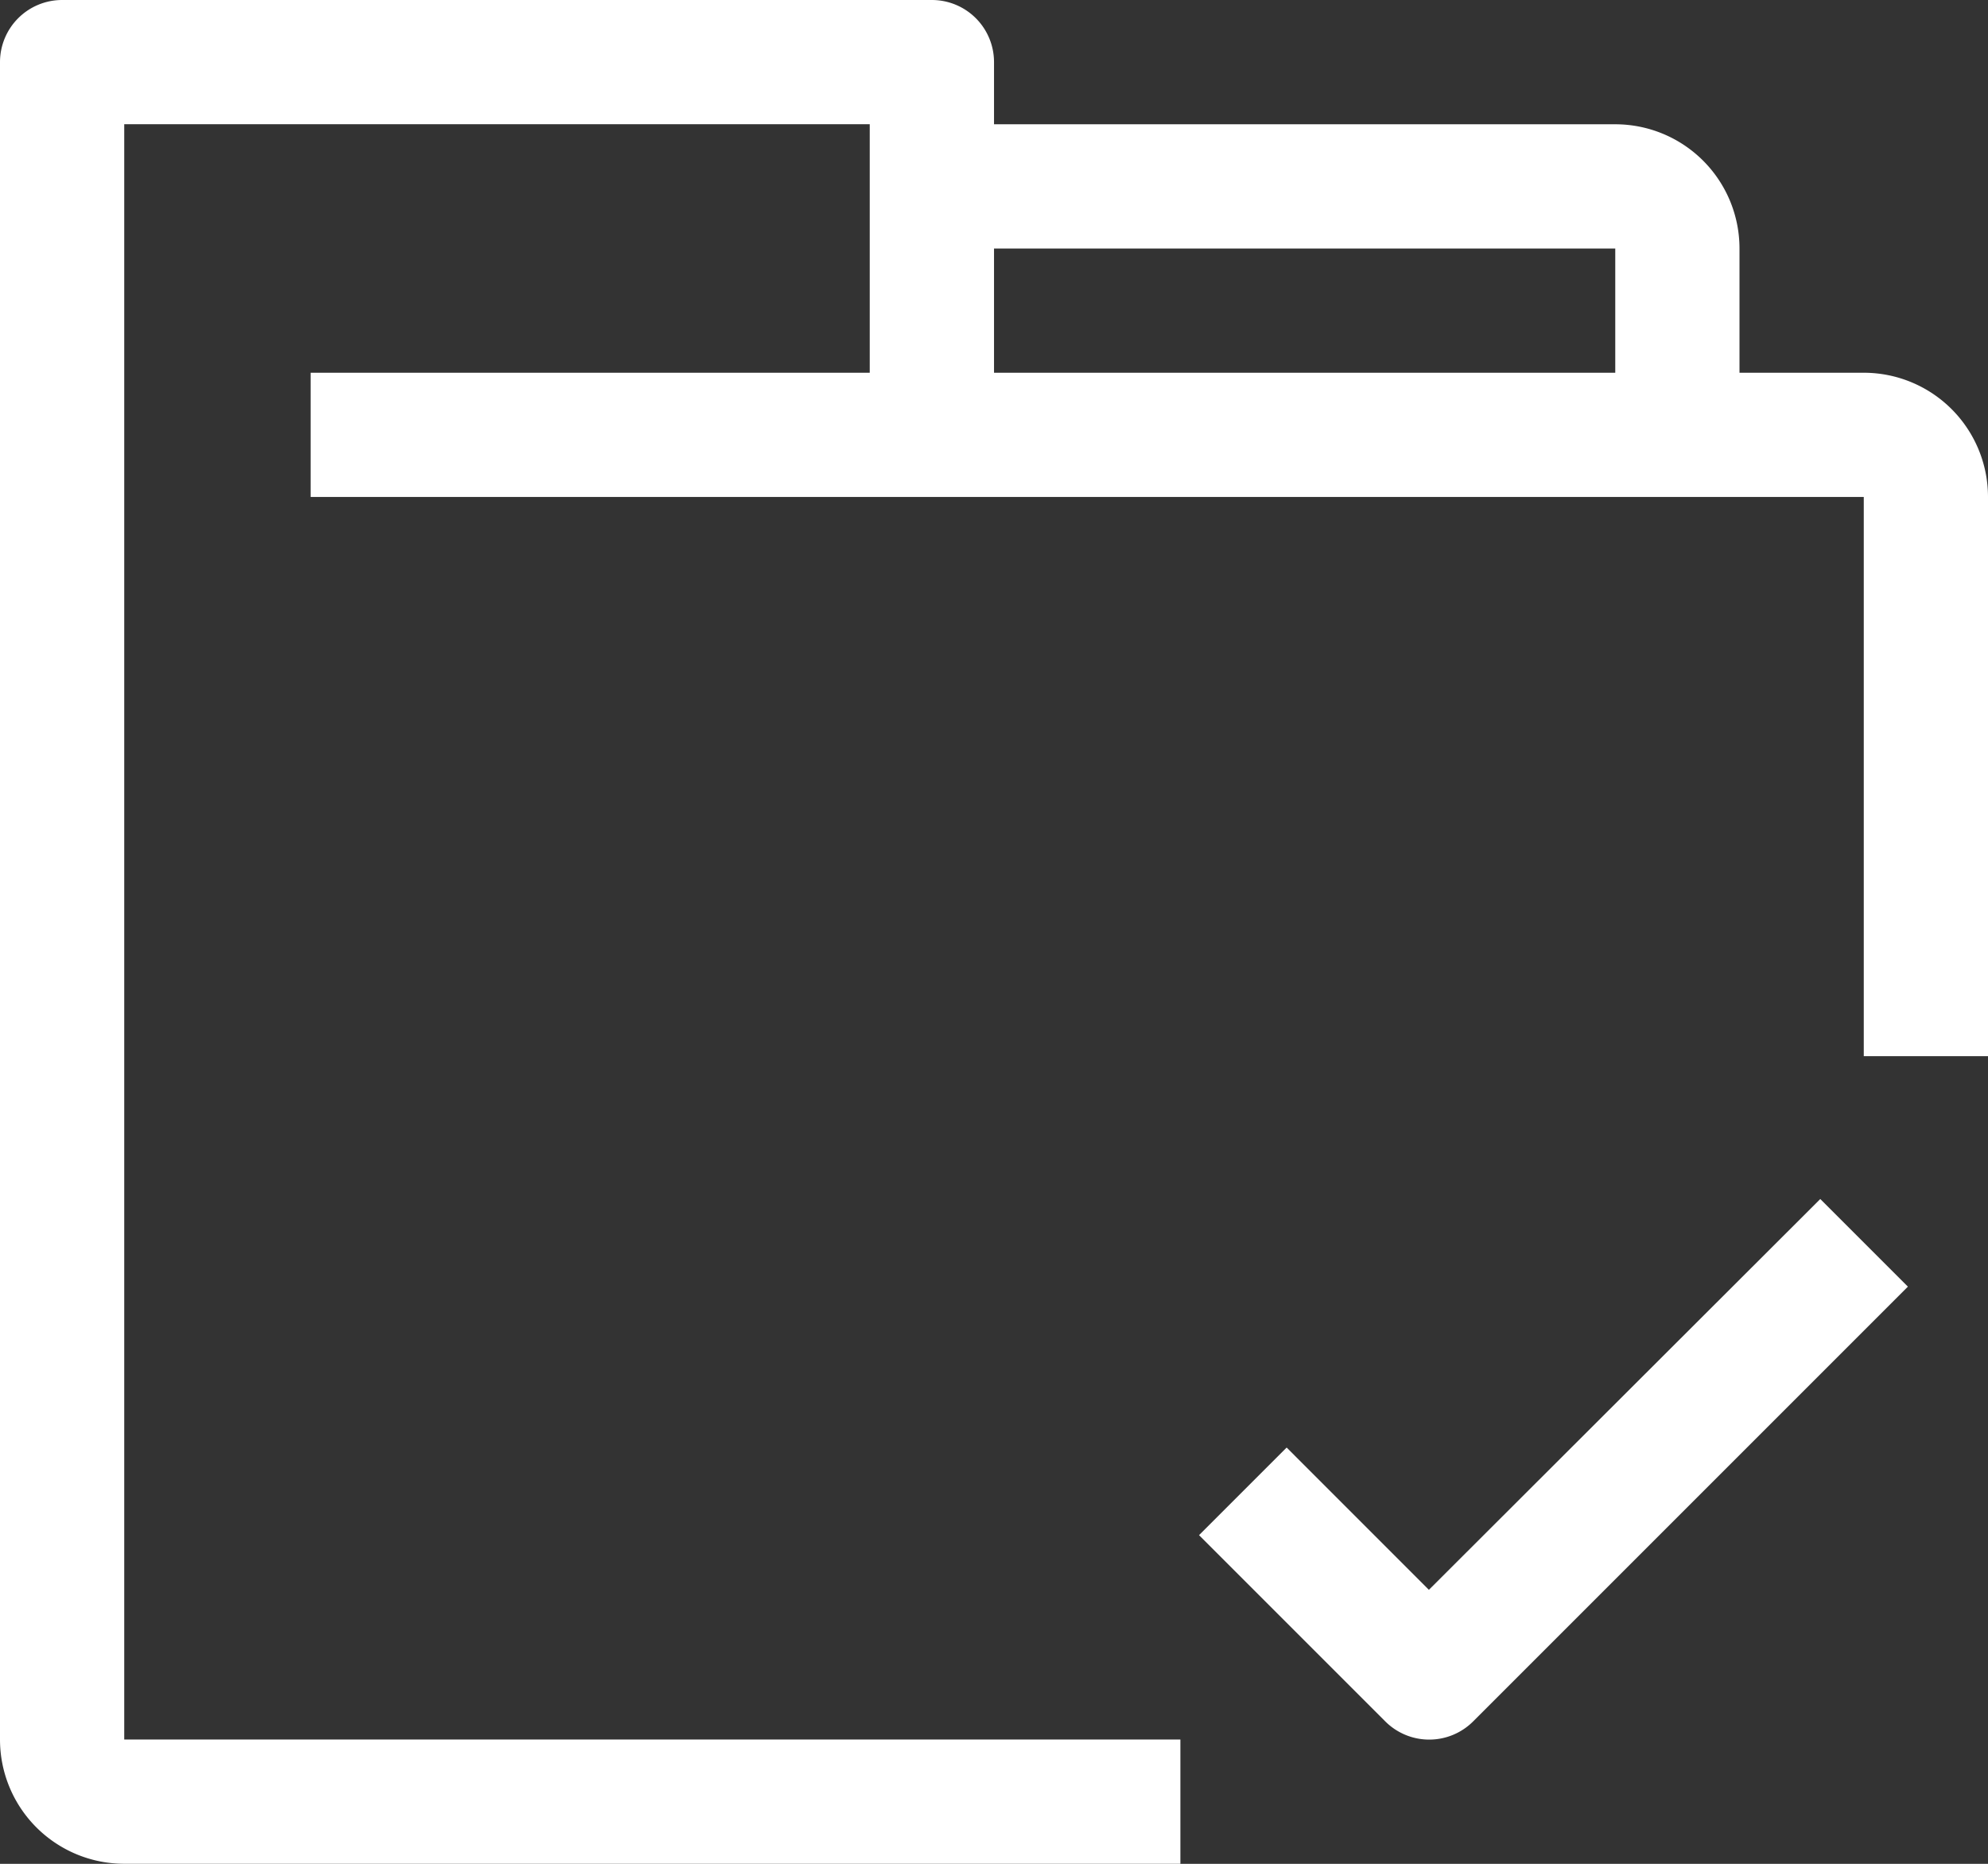 <svg xmlns="http://www.w3.org/2000/svg" width="43.927" height="41.182" viewBox="0 0 43.927 41.182">
    <rect x="0" y="0" width="43.927" height="41.182" fill="#333333" stroke="none"/>
    <defs>
        <style>
            .cls-1{fill:#ffffff}
        </style>
    </defs>
    <g id="files-and-folders" transform="translate(0 -16)">
        <g id="Group_2466" data-name="Group 2466" transform="translate(0 16)">
            <g id="Group_2465" data-name="Group 2465">
                <path id="Path_7288" d="M41.182 24.236h-2.746v-2.745a2.745 2.745 0 0 0-2.745-2.745H21.964v-1.373A1.373 1.373 0 0 0 20.591 16H1.373A1.373 1.373 0 0 0 0 17.373v37.063a2.745 2.745 0 0 0 2.745 2.745h23.337v-2.745H2.745V18.745h16.473v5.491H6.864v2.745h34.318v12.355h2.745V26.982a2.745 2.745 0 0 0-2.745-2.746zm-5.491 0H21.964v-2.745h13.727z" class="cls-1" data-name="Path 7288" transform="translate(0 -16)"/>
                <path id="Path_7289" d="M313.879 333.434l-3.143-3.144-1.936 1.936 4.118 4.118a1.373 1.373 0 0 0 1.936 0l9.609-9.609-1.936-1.936z" class="cls-1" data-name="Path 7289" transform="translate(-282.306 -298.306)"/>
            </g>
        </g>
    </g>
</svg>
